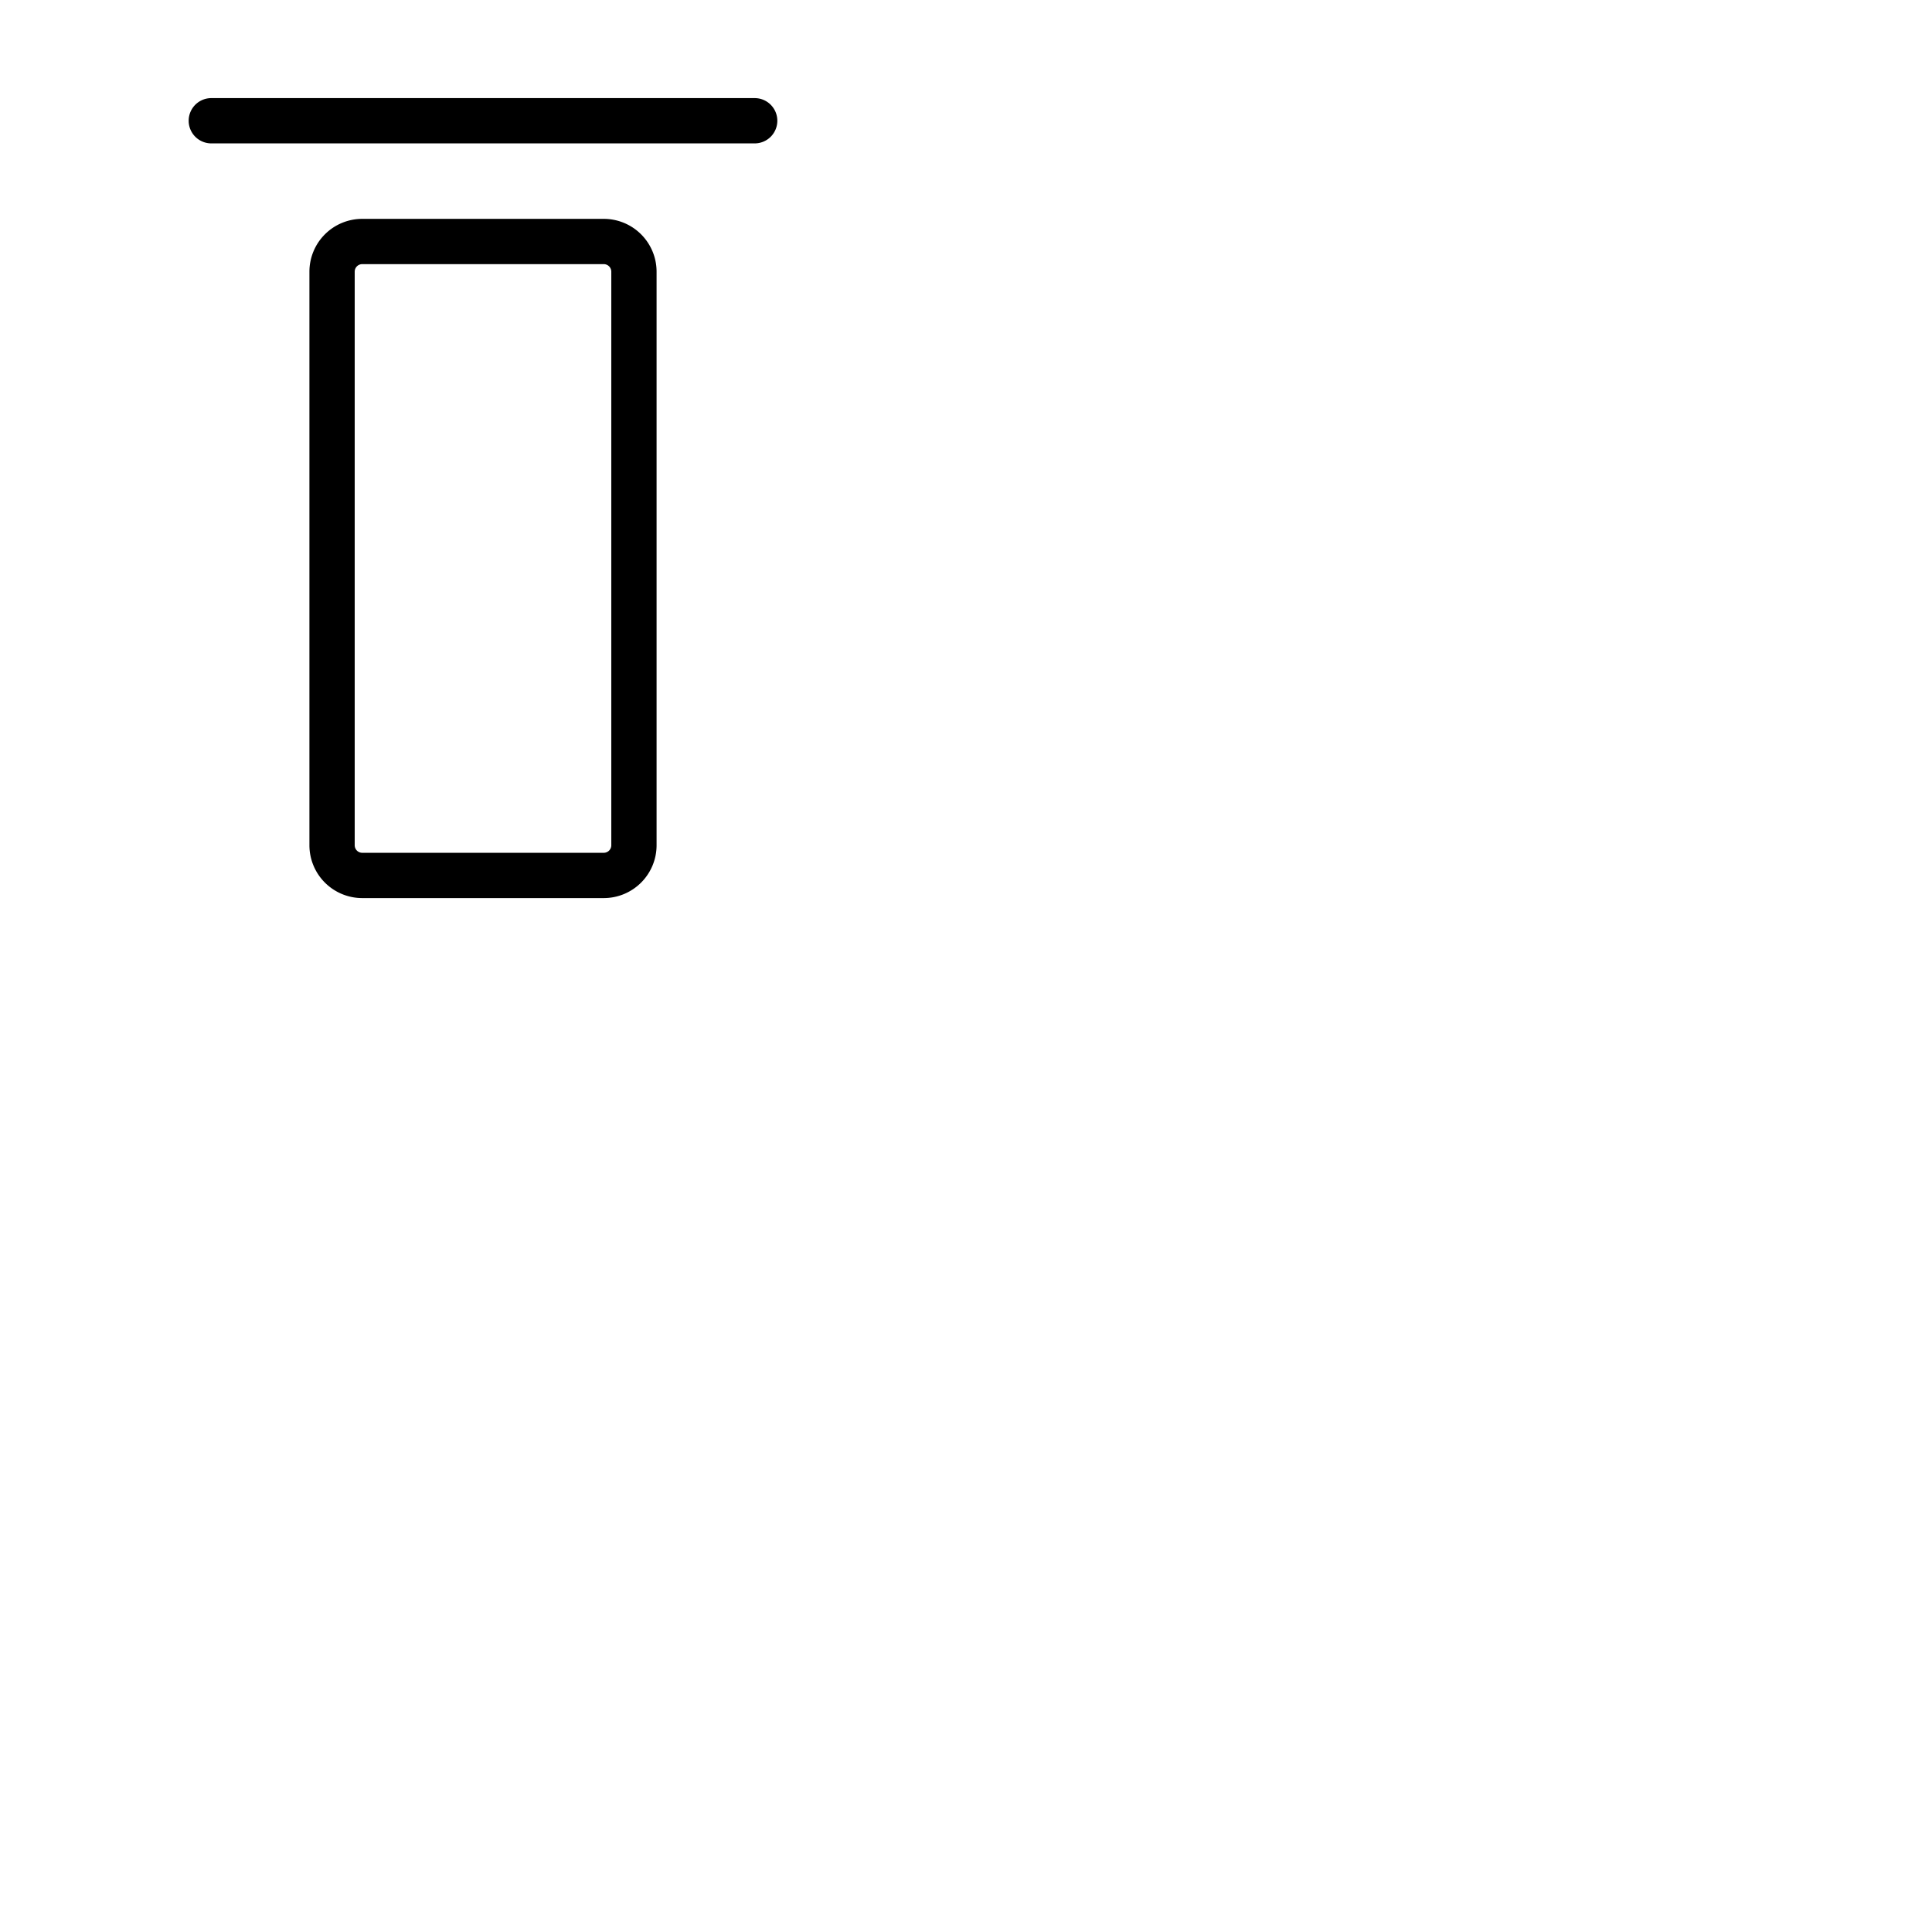 <svg xmlns="http://www.w3.org/2000/svg" version="1.1" viewBox="0 0 512 512" fill="currentColor"><path fill="currentColor" d="M206 32a6 6 0 0 1-6 6H56a6 6 0 0 1 0-12h144a6 6 0 0 1 6 6m-32 40v152a14 14 0 0 1-14 14H96a14 14 0 0 1-14-14V72a14 14 0 0 1 14-14h64a14 14 0 0 1 14 14m-12 0a2 2 0 0 0-2-2H96a2 2 0 0 0-2 2v152a2 2 0 0 0 2 2h64a2 2 0 0 0 2-2Z"/></svg>